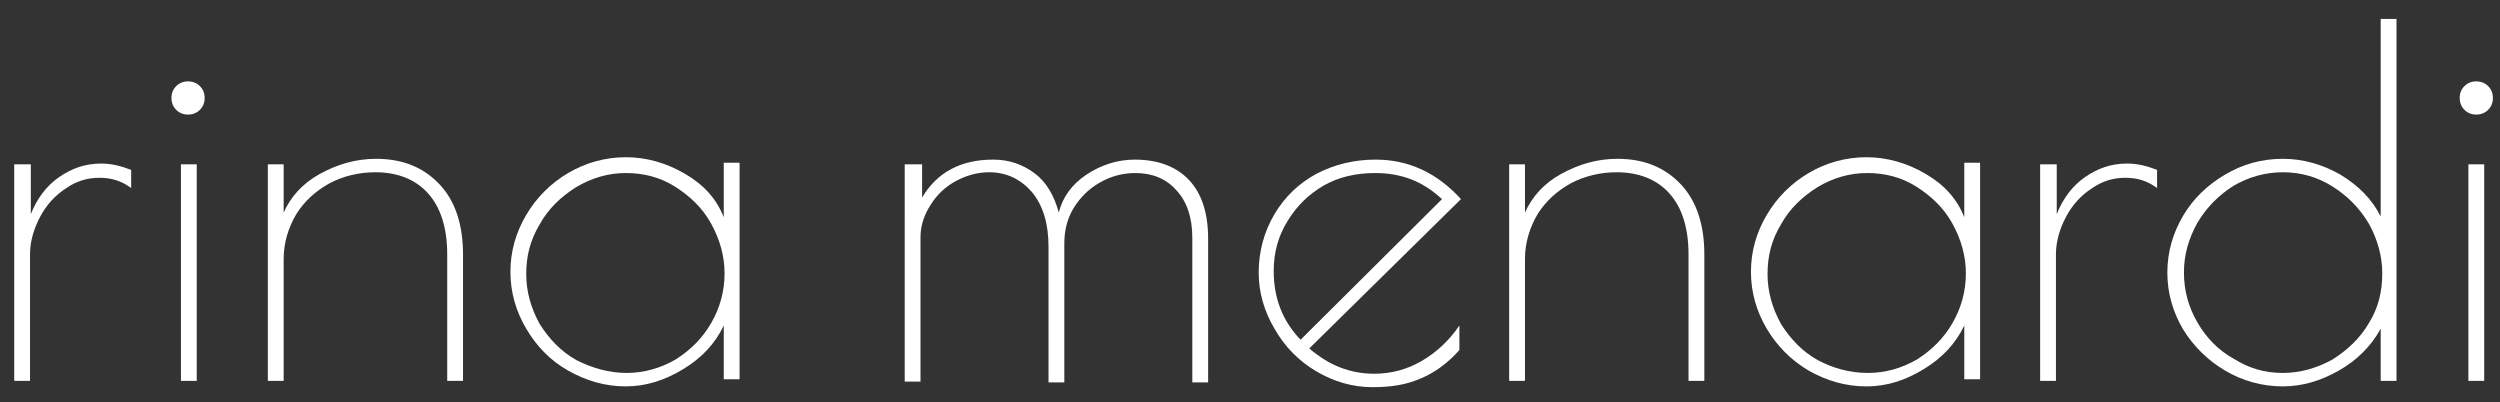 <?xml version="1.0" encoding="UTF-8"?> <!-- Generator: Adobe Illustrator 22.0.0, SVG Export Plug-In . SVG Version: 6.00 Build 0) --> <svg xmlns="http://www.w3.org/2000/svg" xmlns:xlink="http://www.w3.org/1999/xlink" id="Layer_1" x="0px" y="0px" viewBox="0 0 316.4 50.9" style="enable-background:new 0 0 316.4 50.9;" xml:space="preserve"><rect x="0" y="0" width="316.4" height="50.9" fill="#333333" stroke="none"/> <style type="text/css"> .st0{fill:#FFFFFF;} .st1{clip-path:url(#SVGID_2_);fill:none;stroke:#FFFFFF;stroke-width:0.5;stroke-miterlimit:10;} </style> <g> <path class="st0" d="M1.9,20.8h2v6.3c0.8-2,2-3.6,3.6-4.7s3.3-1.7,5.3-1.7c1.3,0,2.5,0.3,3.8,0.8v2.3c-1.2-0.9-2.5-1.3-4-1.3 c-1.5,0-2.9,0.4-4.2,1.3c-1.4,0.9-2.5,2.1-3.3,3.6c-0.8,1.5-1.3,3.1-1.3,4.8v16h-2V20.8z"></path> <path class="st0" d="M22.9,20.8h2v27.4h-2V20.8z M23.8,14.5c-0.6,0-1.1-0.2-1.5-0.6s-0.6-0.9-0.6-1.5c0-0.6,0.2-1.1,0.6-1.5 s0.9-0.6,1.5-0.6s1.1,0.2,1.5,0.6c0.4,0.4,0.6,0.9,0.6,1.5c0,0.6-0.2,1.1-0.6,1.5C24.9,14.3,24.4,14.5,23.8,14.5z"></path> <path class="st0" d="M33.9,20.8h2v6.1c0.9-2,2.4-3.7,4.6-4.9c2.2-1.2,4.5-1.9,7.1-1.9c3.4,0,6,1.1,8,3.2s3,5.1,3,8.9v16h-2v-16 c0-3.3-0.8-5.9-2.4-7.7c-1.6-1.8-3.9-2.7-6.7-2.7c-2.1,0-4.1,0.5-5.8,1.4c-1.8,1-3.2,2.3-4.2,3.9c-1,1.7-1.6,3.6-1.6,5.7v15.4h-2 V20.8z"></path> <path class="st0" d="M79.3,47.2c2.2,0,4.3-0.6,6.2-1.7c1.9-1.2,3.4-2.7,4.5-4.6c1.1-1.9,1.7-4,1.7-6.3c0-2.2-0.6-4.3-1.7-6.3 c-1.1-2-2.7-3.5-4.6-4.7c-1.9-1.2-4-1.7-6.2-1.7c-2.2,0-4.3,0.6-6.3,1.8c-1.9,1.2-3.5,2.7-4.6,4.7c-1.2,2-1.7,4-1.7,6.3 c0,2.2,0.6,4.3,1.7,6.3c1.2,1.9,2.7,3.5,4.7,4.6C75,46.6,77.1,47.2,79.3,47.2z M79.2,48.9c-2.6,0-5-0.7-7.3-2s-4-3.1-5.3-5.3 c-1.3-2.2-2-4.6-2-7.2c0-2.6,0.7-5,2-7.2s3.1-4,5.3-5.3s4.7-2,7.3-2c2.6,0,5.1,0.7,7.5,2.1c2.4,1.4,4,3.2,4.9,5.5v-6.9h2v27.4h-2 v-6.8c-1.1,2.3-2.8,4.1-5.1,5.5S81.8,48.9,79.2,48.9z"></path> <path class="st0" d="M114.7,20.8h2V25c1.9-3.2,4.9-4.8,9-4.8c2,0,3.7,0.6,5.2,1.7c1.5,1.1,2.5,2.8,3.1,5c0.5-2,1.7-3.6,3.5-4.8 c1.8-1.2,3.9-1.9,6.1-1.9c3,0,5.3,0.9,6.9,2.6c1.6,1.7,2.4,4.2,2.4,7.4v18.2h-2V30.1c0-2.6-0.7-4.6-2-6c-1.3-1.5-3.1-2.2-5.2-2.2 c-1.6,0-3.1,0.4-4.5,1.2c-1.4,0.8-2.5,1.9-3.3,3.2c-0.8,1.3-1.2,2.8-1.2,4.5v17.6h-2V31.2c0-2.9-0.7-5.2-2.1-6.9 c-1.4-1.6-3.2-2.5-5.4-2.5c-1.5,0-2.9,0.4-4.2,1.1c-1.3,0.7-2.4,1.7-3.2,3c-0.8,1.2-1.3,2.6-1.3,4.1v18.3h-2V20.8z"></path> <path class="st0" d="M161.2,34.3c0,3.4,1.1,6.3,3.4,8.7l17.9-17.8c-1.3-1.2-2.6-2-3.9-2.5c-1.3-0.5-2.8-0.8-4.5-0.8 c-2.5,0-4.7,0.5-6.6,1.6c-1.9,1.1-3.4,2.6-4.5,4.4C161.8,29.8,161.2,31.9,161.2,34.3z M173.9,47.3c2.1,0,4.1-0.5,6-1.6 c1.9-1.1,3.5-2.6,4.8-4.5v3.1c-1.5,1.7-3.2,2.9-4.9,3.6c-1.8,0.8-3.8,1.1-6.1,1.1c-2.5,0-4.9-0.7-7.1-2c-2.2-1.3-4-3.1-5.3-5.4 c-1.3-2.2-2-4.6-2-7.1c0-2.7,0.7-5.2,2-7.4c1.3-2.2,3.1-3.9,5.3-5.1c2.3-1.2,4.8-1.8,7.5-1.8c4.2,0,7.8,1.7,10.8,5l-19.2,18.9 c1.3,1.1,2.6,1.9,3.9,2.4S172.3,47.3,173.9,47.3z"></path> <path class="st0" d="M191,20.8h2v6.1c0.9-2,2.4-3.7,4.6-4.9s4.5-1.9,7.1-1.9c3.4,0,6,1.1,8,3.2c2,2.1,3,5.1,3,8.9v16h-2v-16 c0-3.3-0.8-5.9-2.4-7.7s-3.9-2.7-6.7-2.7c-2.1,0-4.1,0.5-5.8,1.4c-1.8,1-3.2,2.3-4.2,3.9c-1,1.7-1.6,3.6-1.6,5.7v15.4h-2V20.8z"></path> <path class="st0" d="M236.4,47.2c2.2,0,4.3-0.6,6.2-1.7c1.9-1.2,3.4-2.7,4.5-4.6c1.1-1.9,1.7-4,1.7-6.3c0-2.2-0.6-4.3-1.7-6.3 c-1.1-2-2.7-3.5-4.6-4.7c-1.9-1.2-4-1.7-6.2-1.7c-2.2,0-4.3,0.6-6.3,1.8c-1.9,1.2-3.5,2.7-4.6,4.7c-1.2,2-1.7,4-1.7,6.3 c0,2.2,0.6,4.3,1.7,6.3c1.2,1.9,2.7,3.5,4.7,4.6C232,46.6,234.1,47.2,236.4,47.2z M236.2,48.9c-2.6,0-5-0.7-7.3-2 c-2.2-1.3-4-3.1-5.3-5.3c-1.3-2.2-2-4.6-2-7.2c0-2.6,0.7-5,2-7.2s3.1-4,5.3-5.3c2.2-1.3,4.7-2,7.3-2c2.6,0,5.1,0.7,7.5,2.1 c2.4,1.4,4,3.2,4.9,5.5v-6.9h2v27.4h-2v-6.8c-1.1,2.3-2.8,4.1-5.1,5.5S238.9,48.9,236.2,48.9z"></path> <path class="st0" d="M258.3,20.8h2v6.3c0.8-2,2-3.6,3.6-4.7s3.3-1.7,5.3-1.7c1.3,0,2.5,0.3,3.8,0.8v2.3c-1.2-0.9-2.5-1.3-4-1.3 c-1.5,0-2.9,0.4-4.2,1.3c-1.4,0.9-2.5,2.1-3.3,3.6c-0.8,1.5-1.3,3.1-1.3,4.8v16h-2V20.8z"></path> <path class="st0" d="M288.9,47.2c2.2,0,4.3-0.6,6.3-1.7c1.9-1.2,3.5-2.7,4.6-4.6c1.2-1.9,1.7-4,1.7-6.3c0-2.2-0.6-4.3-1.7-6.3 c-1.2-2-2.7-3.5-4.6-4.7c-1.9-1.2-4-1.8-6.3-1.8c-2.2,0-4.3,0.6-6.2,1.7c-1.9,1.2-3.4,2.7-4.6,4.7c-1.1,2-1.7,4-1.7,6.3 c0,2.3,0.6,4.4,1.7,6.3c1.1,1.9,2.6,3.5,4.6,4.6C284.6,46.6,286.6,47.2,288.9,47.2z M288.9,48.9c-2.6,0-5.1-0.7-7.3-2 c-2.2-1.3-4-3.1-5.3-5.2c-1.3-2.2-2-4.6-2-7.2c0-2.6,0.7-5,2-7.2c1.3-2.2,3.1-3.9,5.3-5.2c2.2-1.3,4.6-2,7.3-2c2.6,0,5,0.7,7.3,2 c2.3,1.4,4,3.1,5.1,5.3v-25h2v45.8h-2v-6.6c-1.2,2.2-3,4-5.3,5.3S291.4,48.9,288.9,48.9z"></path> <path class="st0" d="M312.4,20.8h2v27.4h-2V20.8z M313.4,14.5c-0.6,0-1.1-0.2-1.5-0.6s-0.6-0.9-0.6-1.5c0-0.6,0.2-1.1,0.6-1.5 s0.9-0.6,1.5-0.6s1.1,0.2,1.5,0.6c0.4,0.4,0.6,0.9,0.6,1.5c0,0.6-0.2,1.1-0.6,1.5C314.5,14.3,314,14.5,313.4,14.5z"></path> </g> <g> <defs> <rect id="SVGID_1_" x="-416.3" y="-1538" width="1080" height="3142"></rect> </defs> <clipPath id="SVGID_2_"> <use xlink:href="#SVGID_1_" style="overflow:visible;"></use> </clipPath> <path class="st1" d="M-33.2-1187.3h2v-16c0-1.7,0.4-3.3,1.3-4.8c0.8-1.5,1.9-2.7,3.3-3.6c1.4-0.9,2.8-1.3,4.2-1.3 c1.5,0,2.8,0.4,4,1.3v-2.3c-1.3-0.5-2.6-0.8-3.8-0.8c-2,0-3.8,0.6-5.3,1.7c-1.6,1.1-2.8,2.7-3.6,4.7v-6.3h-2V-1187.3z"></path> <path class="st1" d="M-12.3-1187.3h2v-27.4h-2V-1187.3z M-11.3-1221.1c0.6,0,1.1-0.2,1.5-0.6c0.4-0.4,0.6-0.9,0.6-1.5 c0-0.6-0.2-1.1-0.6-1.5c-0.4-0.4-0.9-0.6-1.5-0.6c-0.6,0-1.1,0.2-1.5,0.6c-0.4,0.4-0.6,0.9-0.6,1.5c0,0.6,0.2,1.1,0.6,1.5 C-12.4-1221.3-11.9-1221.1-11.3-1221.1z"></path> <path class="st1" d="M-1.3-1187.3h2v-15.4c0-2.1,0.5-4,1.6-5.7c1-1.7,2.4-3,4.2-3.9c1.8-1,3.7-1.4,5.8-1.4c2.9,0,5.1,0.9,6.7,2.7 c1.6,1.8,2.4,4.4,2.4,7.7v16h2v-16c0-3.8-1-6.8-3-8.9c-2-2.1-4.6-3.2-8-3.2c-2.6,0-5,0.6-7.1,1.9c-2.2,1.2-3.7,2.9-4.6,4.9v-6.1h-2 V-1187.3z"></path> <path class="st1" d="M44.1-1188.4c-2.2,0-4.3-0.6-6.3-1.7c-2-1.2-3.5-2.7-4.7-4.6c-1.2-1.9-1.7-4-1.7-6.3c0-2.2,0.6-4.3,1.7-6.3 c1.2-2,2.7-3.5,4.6-4.7c1.9-1.2,4-1.8,6.3-1.8c2.2,0,4.3,0.6,6.2,1.7c1.9,1.2,3.4,2.7,4.6,4.7c1.1,2,1.7,4,1.7,6.3 c0,2.3-0.6,4.4-1.7,6.3c-1.1,1.9-2.6,3.5-4.5,4.6C48.4-1189,46.4-1188.4,44.1-1188.4z M44-1186.7c2.6,0,5.1-0.7,7.4-2 c2.3-1.4,4-3.2,5.1-5.5v6.8h2v-27.4h-2v6.9c-0.9-2.2-2.6-4.1-4.9-5.5c-2.4-1.4-4.9-2.1-7.5-2.1c-2.6,0-5,0.7-7.3,2 c-2.2,1.3-4,3.1-5.3,5.3c-1.3,2.2-2,4.6-2,7.2c0,2.6,0.7,5,2,7.2c1.3,2.2,3.1,4,5.3,5.3C39-1187.3,41.4-1186.7,44-1186.7z"></path> <path class="st1" d="M79.5-1187.3h2v-18.3c0-1.5,0.4-2.8,1.3-4.1c0.8-1.2,1.9-2.2,3.2-3c1.3-0.7,2.7-1.1,4.2-1.1 c2.2,0,4,0.8,5.4,2.5c1.4,1.6,2.1,3.9,2.1,6.9v17.1h2v-17.6c0-1.6,0.4-3.1,1.2-4.5c0.8-1.3,1.9-2.4,3.3-3.2s2.9-1.2,4.5-1.2 c2.2,0,3.9,0.7,5.2,2.2c1.3,1.5,2,3.5,2,6v18.2h2v-18.2c0-3.2-0.8-5.6-2.4-7.3c-1.6-1.7-3.9-2.6-6.9-2.6c-2.3,0-4.3,0.6-6.1,1.9 c-1.8,1.2-3,2.9-3.5,4.9c-0.6-2.2-1.6-3.9-3-5c-1.5-1.1-3.2-1.7-5.2-1.7c-4.1,0-7.2,1.6-9,4.8v-4.1h-2V-1187.3z"></path> <path class="st1" d="M126-1201.3c0-2.4,0.5-4.5,1.6-6.3c1.1-1.9,2.6-3.3,4.5-4.4c1.9-1.1,4.1-1.6,6.6-1.6c1.7,0,3.3,0.3,4.5,0.8 c1.3,0.5,2.6,1.4,3.9,2.5l-17.9,17.8C127.2-1195.1,126-1197.9,126-1201.3z M138.7-1188.3c-1.6,0-3-0.3-4.3-0.8 c-1.3-0.5-2.6-1.3-3.9-2.4l19.2-18.9c-3-3.3-6.6-5-10.8-5c-2.8,0-5.3,0.6-7.5,1.8c-2.3,1.2-4,2.9-5.3,5.1c-1.3,2.2-2,4.6-2,7.4 c0,2.5,0.7,4.9,2,7.1c1.3,2.2,3.1,4,5.3,5.4s4.6,2,7.1,2c2.3,0,4.3-0.4,6.1-1.1c1.8-0.8,3.4-2,4.9-3.6v-3.1 c-1.3,1.9-2.8,3.4-4.8,4.5C142.9-1188.9,140.8-1188.3,138.7-1188.3z"></path> <path class="st1" d="M155.8-1187.3h2v-15.4c0-2.1,0.5-4,1.6-5.7c1-1.7,2.4-3,4.2-3.9c1.8-1,3.7-1.4,5.8-1.4c2.9,0,5.1,0.9,6.7,2.7 c1.6,1.8,2.4,4.4,2.4,7.7v16h2v-16c0-3.8-1-6.8-3-8.9c-2-2.1-4.6-3.2-8-3.2c-2.6,0-5,0.6-7.1,1.9c-2.2,1.2-3.7,2.9-4.6,4.9v-6.1h-2 V-1187.3z"></path> <path class="st1" d="M201.2-1188.4c-2.2,0-4.3-0.6-6.3-1.7c-2-1.2-3.5-2.7-4.7-4.6c-1.2-1.9-1.7-4-1.7-6.3c0-2.2,0.6-4.3,1.7-6.3 c1.2-2,2.7-3.5,4.6-4.7c1.9-1.2,4-1.8,6.3-1.8c2.2,0,4.3,0.6,6.2,1.7c1.9,1.2,3.4,2.7,4.6,4.7c1.1,2,1.7,4,1.7,6.3 c0,2.3-0.6,4.4-1.7,6.3c-1.1,1.9-2.6,3.5-4.5,4.6C205.5-1189,203.4-1188.4,201.2-1188.4z M201.1-1186.7c2.6,0,5.1-0.7,7.4-2 c2.3-1.4,4-3.2,5.1-5.5v6.8h2v-27.4h-2v6.9c-0.9-2.2-2.6-4.1-4.9-5.5c-2.4-1.4-4.9-2.1-7.5-2.1c-2.6,0-5,0.7-7.3,2 c-2.2,1.3-4,3.1-5.3,5.3c-1.3,2.2-2,4.6-2,7.2c0,2.6,0.7,5,2,7.2c1.3,2.2,3.1,4,5.3,5.3C196.1-1187.3,198.5-1186.7,201.1-1186.7z"></path> <path class="st1" d="M223.2-1187.3h2v-16c0-1.7,0.4-3.3,1.3-4.8c0.8-1.5,1.9-2.7,3.3-3.6c1.4-0.9,2.8-1.3,4.2-1.3s2.8,0.4,4,1.3 v-2.3c-1.3-0.5-2.6-0.8-3.8-0.8c-2,0-3.8,0.6-5.3,1.7c-1.6,1.1-2.8,2.7-3.6,4.7v-6.3h-2V-1187.3z"></path> <path class="st1" d="M253.7-1188.4c-2.2,0-4.3-0.6-6.3-1.7c-1.9-1.2-3.5-2.7-4.6-4.6c-1.1-1.9-1.7-4-1.7-6.3c0-2.2,0.6-4.3,1.7-6.3 c1.1-2,2.7-3.5,4.6-4.7c1.9-1.2,4-1.7,6.2-1.7s4.3,0.6,6.3,1.8c1.9,1.2,3.5,2.7,4.6,4.7c1.2,2,1.7,4,1.7,6.3c0,2.2-0.6,4.3-1.7,6.3 c-1.2,1.9-2.7,3.5-4.6,4.6C258-1189,256-1188.4,253.7-1188.4z M253.8-1186.7c2.5,0,4.9-0.7,7.2-2c2.3-1.3,4.1-3.1,5.3-5.3v6.6h2 v-45.8h-2v25c-1.1-2.2-2.8-4-5.1-5.3c-2.3-1.4-4.8-2-7.3-2c-2.6,0-5.1,0.7-7.3,2c-2.2,1.3-4,3.1-5.3,5.2c-1.3,2.2-2,4.6-2,7.2 c0,2.6,0.7,5,2,7.2c1.3,2.2,3.1,3.9,5.3,5.2C248.7-1187.3,251.1-1186.7,253.8-1186.7z"></path> <path class="st1" d="M277.3-1187.3h2v-27.4h-2V-1187.3z M278.2-1221.1c0.6,0,1.1-0.2,1.5-0.6c0.4-0.4,0.6-0.9,0.6-1.5 c0-0.6-0.2-1.1-0.6-1.5c-0.4-0.4-0.9-0.6-1.5-0.6c-0.6,0-1.1,0.2-1.5,0.6c-0.4,0.4-0.6,0.9-0.6,1.5c0,0.6,0.2,1.1,0.6,1.5 C277.2-1221.3,277.7-1221.1,278.2-1221.1z"></path> </g> </svg> 